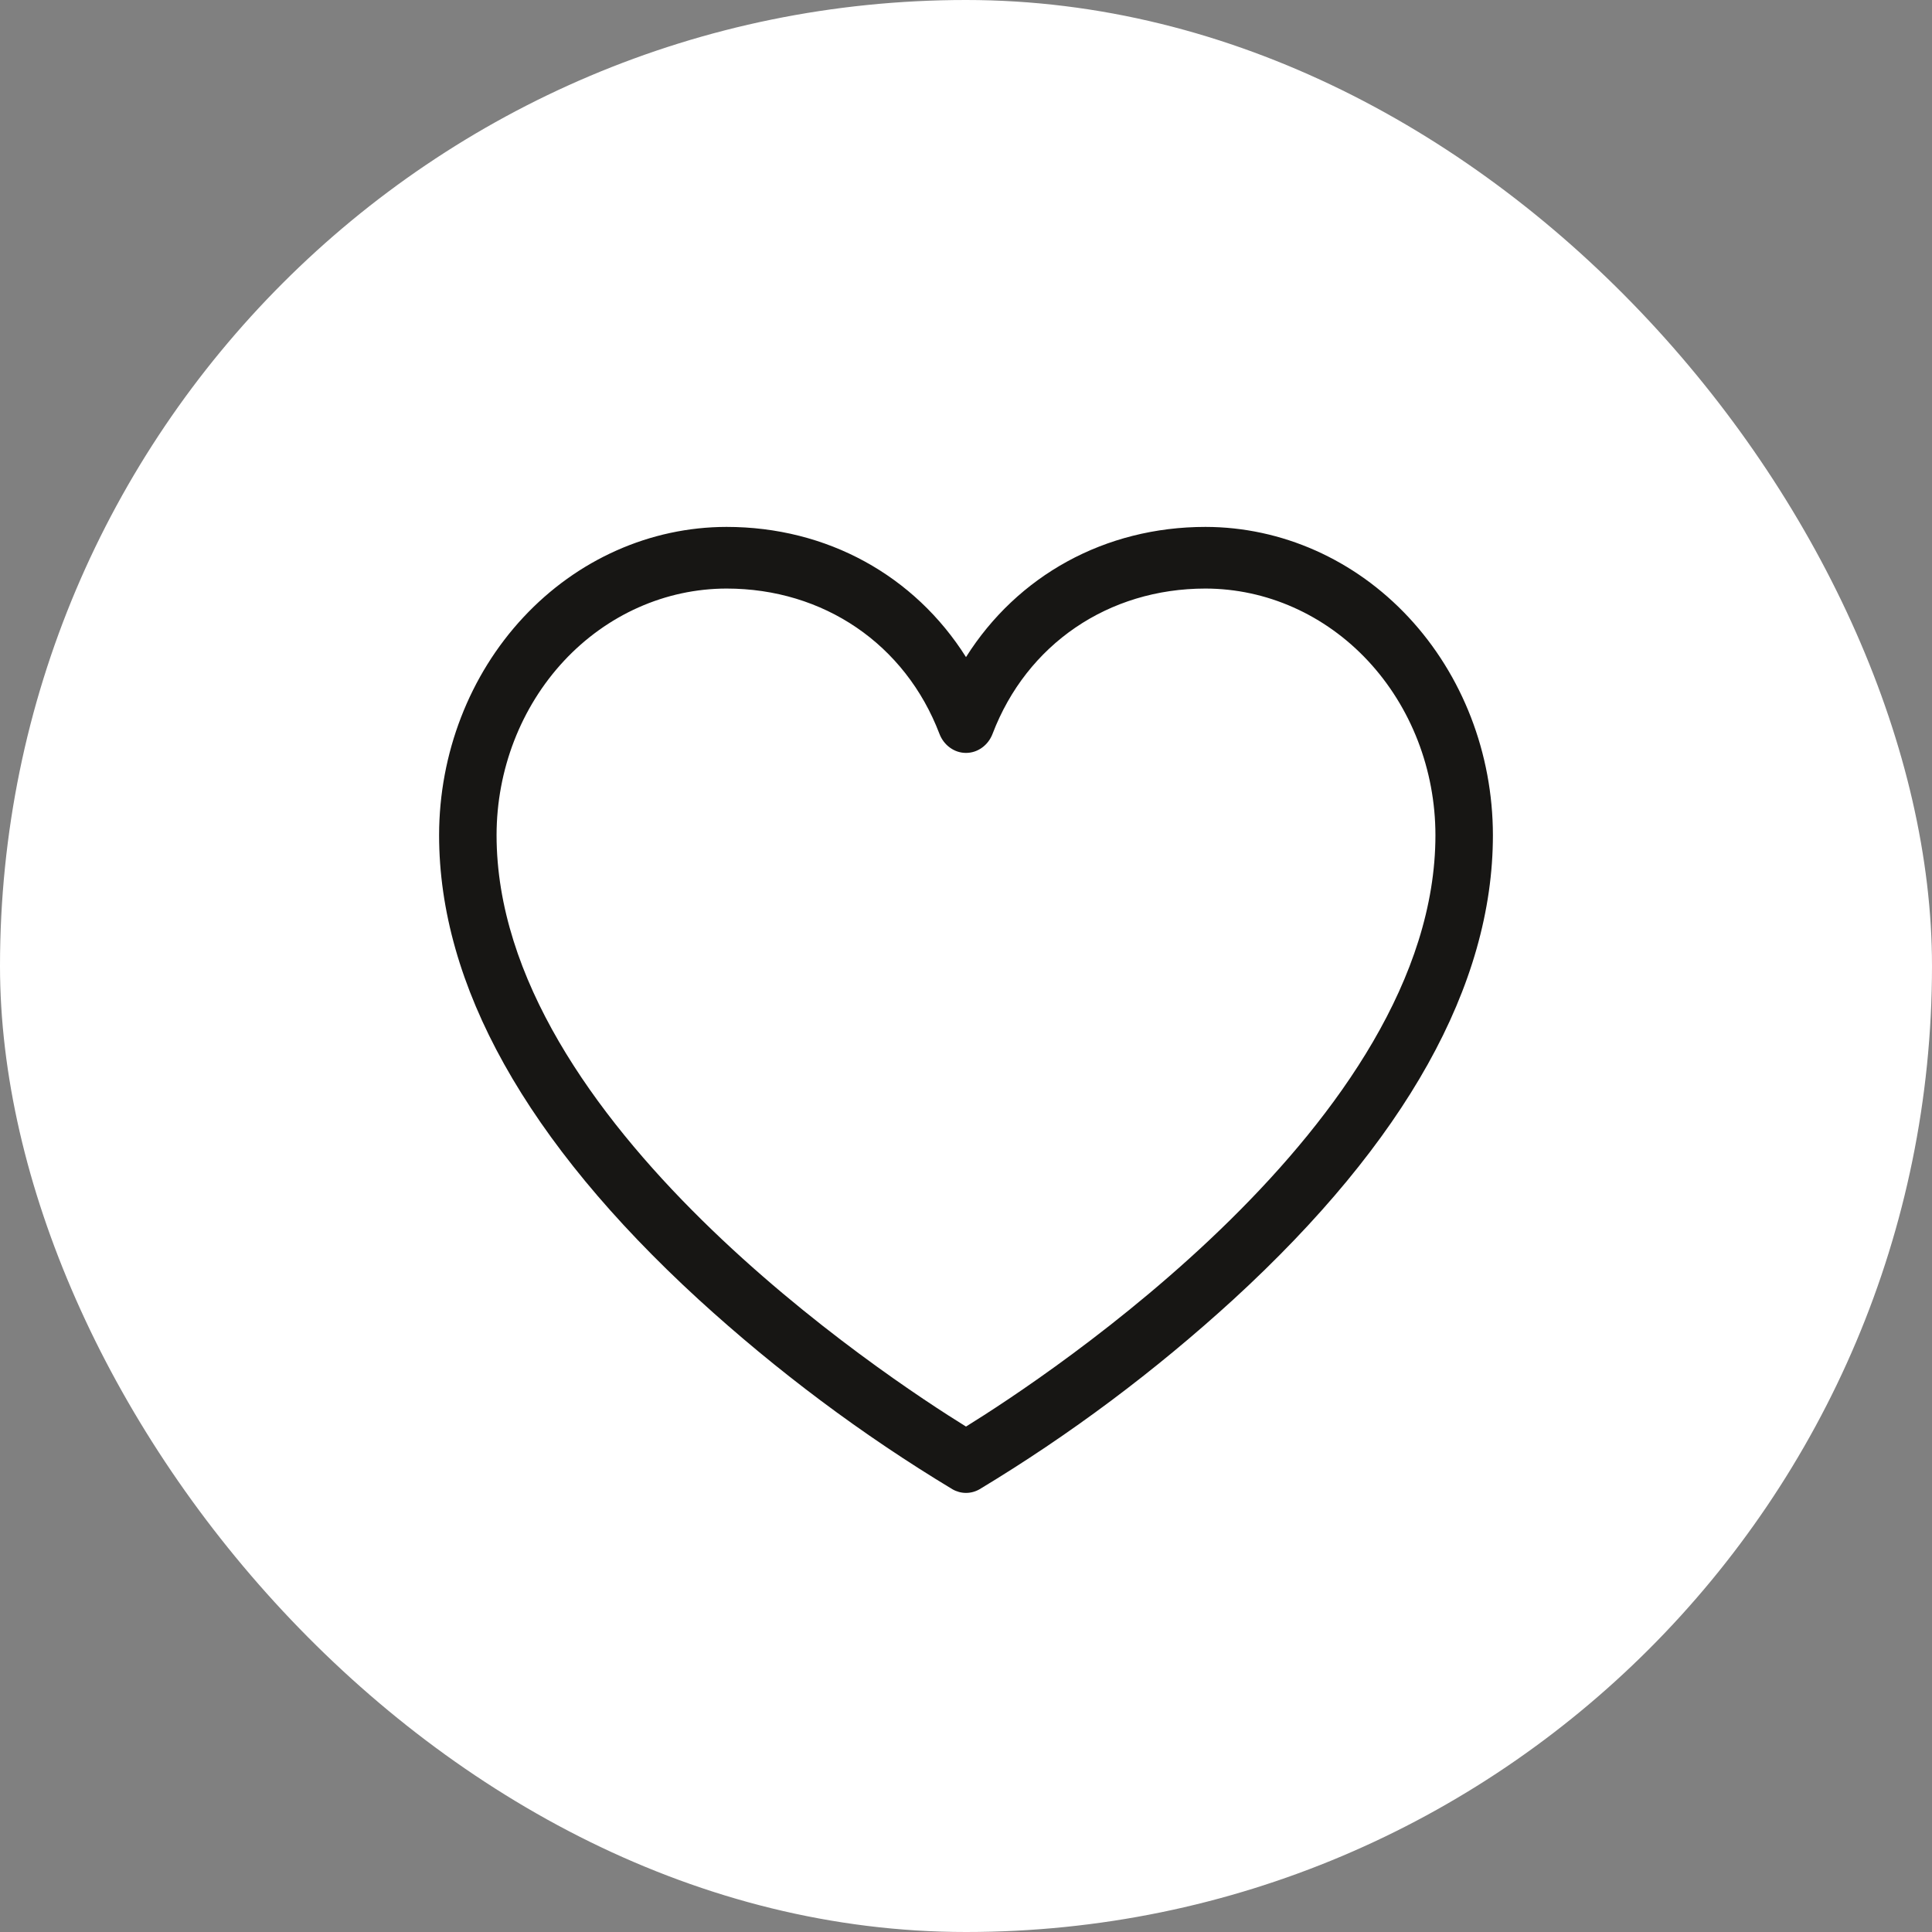 <svg width="44" height="44" viewBox="0 0 44 44" fill="none" xmlns="http://www.w3.org/2000/svg">
<rect x="0" y="0" width="44" height="44" fill="#808080" stroke="none"/>
<rect width="44" height="44" rx="22" fill="white"/>
<path d="M27.454 12C25.164 12 23.172 13.108 22 14.965C20.828 13.108 18.836 12 16.546 12C14.81 12.002 13.146 12.742 11.919 14.059C10.692 15.375 10.002 17.159 10 19.02C10 22.437 11.986 25.993 15.902 29.587C17.696 31.227 19.635 32.677 21.69 33.916C21.785 33.971 21.892 34 22 34C22.108 34 22.215 33.971 22.31 33.916C24.365 32.677 26.304 31.227 28.098 29.587C32.014 25.993 34 22.437 34 19.02C33.998 17.159 33.308 15.375 32.081 14.059C30.854 12.742 29.19 12.002 27.454 12ZM22 32.489C20.21 31.381 11.309 25.54 11.309 19.02C11.31 17.531 11.863 16.104 12.844 15.051C13.826 13.998 15.157 13.406 16.546 13.404C18.758 13.404 20.616 14.671 21.395 16.712C21.444 16.841 21.528 16.951 21.636 17.028C21.743 17.106 21.87 17.147 22 17.147C22.13 17.147 22.257 17.106 22.364 17.028C22.472 16.951 22.556 16.841 22.605 16.712C23.384 14.671 25.242 13.404 27.454 13.404C28.843 13.406 30.174 13.998 31.156 15.051C32.137 16.104 32.69 17.531 32.691 19.02C32.691 25.54 23.79 31.381 22 32.489Z" fill="#171614"/>
</svg>
